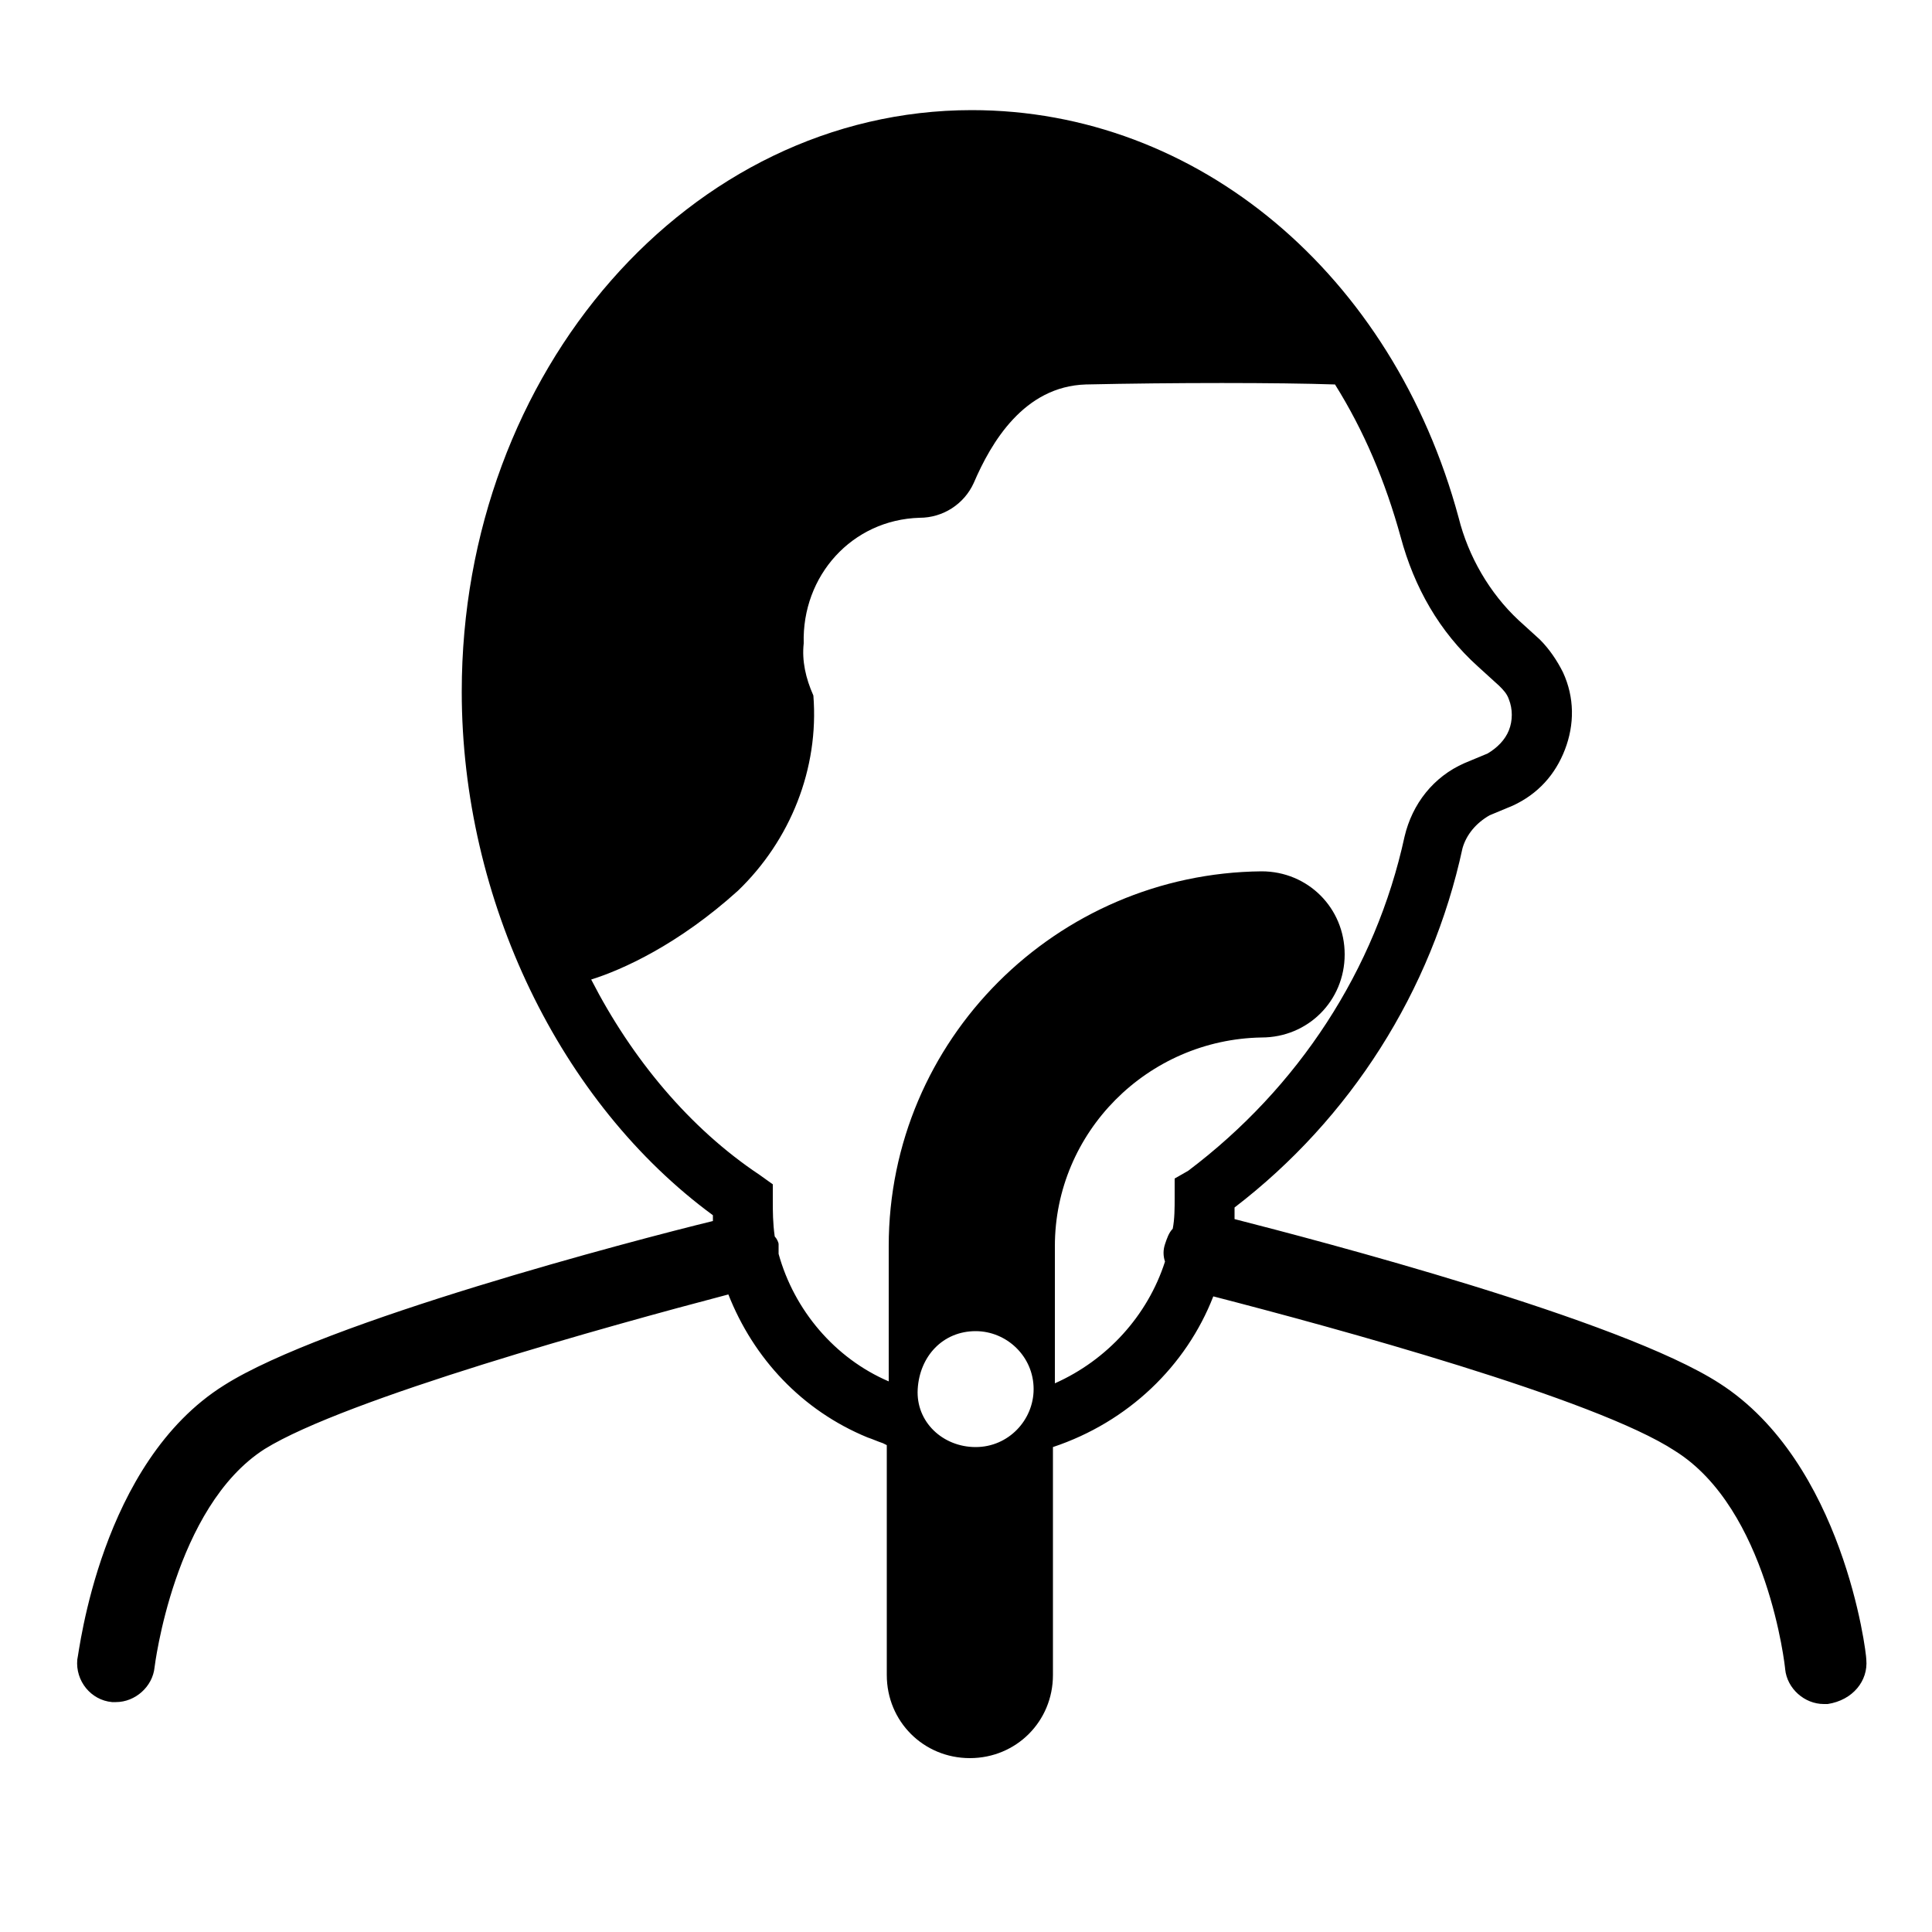 <?xml version="1.0" encoding="utf-8"?>
<!-- Generator: Adobe Illustrator 24.0.0, SVG Export Plug-In . SVG Version: 6.00 Build 0)  -->
<svg version="1.1" id="Layer_1" xmlns="http://www.w3.org/2000/svg" xmlns:xlink="http://www.w3.org/1999/xlink" x="0px" y="0px"
	 viewBox="0 0 100 100" style="enable-background:new 0 0 100 100;" xml:space="preserve">
<path d="M96.6,85.9c0-0.4-1.2-10.2-7.6-14.3c-5.1-3.3-20.8-7.4-25.1-8.5c0-0.2,0-0.4,0-0.6c6-4.6,10.2-11.2,11.8-18.6
	c0.2-0.7,0.7-1.3,1.4-1.7l1.2-0.5c1.3-0.6,2.2-1.6,2.7-2.9c0.5-1.3,0.5-2.7-0.1-4c-0.3-0.6-0.7-1.2-1.2-1.7l-1.1-1
	c-1.5-1.4-2.6-3.3-3.1-5.3C72.1,14.2,62,5.7,50.3,5.7c-14.6,0-26.4,13.5-26.4,30.1c0,10.8,5.1,21.3,13,27.1c0,0.1,0,0.2,0,0.3
	c-4.1,1-20.1,5.2-25.3,8.5C5.2,75.7,4.1,85.5,4,85.9C3.9,87,4.7,88,5.8,88.1c0.1,0,0.1,0,0.2,0c1,0,1.9-0.8,2-1.8
	C8,86.3,9,78,13.7,75c4.2-2.6,17.9-6.4,24-8c1.3,3.3,3.8,6,7.2,7.4c0.3,0.1,0.5,0.2,0.8,0.3l0.2,0.1v11.9c0,2.4,1.9,4.3,4.3,4.3
	c2.4,0,4.3-1.9,4.3-4.3V74.9c3.9-1.3,6.9-4.2,8.3-7.8c6.2,1.6,19.8,5.3,23.9,8c4.8,3,5.7,11.2,5.7,11.3c0.1,1,1,1.8,2,1.8
	c0.1,0,0.1,0,0.2,0C95.9,88,96.7,87,96.6,85.9z M50.5,74.9C50.5,74.9,50.5,74.9,50.5,74.9c-1.7,0-3.1-1.3-3-3s1.3-3,3-3
	c1.6,0,3,1.3,3,3C53.5,73.5,52.2,74.9,50.5,74.9z M61.5,60.6L60.8,61v1c0,0.5,0,1.1-0.1,1.6c-0.2,0.2-0.3,0.5-0.4,0.8
	c-0.1,0.3-0.1,0.6,0,0.9c-0.9,2.8-3,5.1-5.7,6.3v-7.1c0-5.9,4.8-10.7,10.7-10.8c2.4,0,4.3-1.9,4.3-4.3c0-2.4-1.9-4.3-4.3-4.3
	C54.7,45.2,46,53.8,46,64.5v7c-2.8-1.2-4.9-3.7-5.7-6.6c0-0.2,0-0.4,0-0.5c0-0.1-0.1-0.3-0.2-0.4C40,63.3,40,62.7,40,62.1l0-0.8
	l-0.7-0.5c-3.6-2.4-6.6-6-8.7-10.1c1.6-0.5,4.5-1.8,7.6-4.6c2.7-2.6,4.2-6.3,3.9-10.1c-0.4-0.9-0.6-1.8-0.5-2.7
	c-0.1-3.5,2.5-6.4,6-6.5c1.2,0,2.3-0.7,2.8-1.8c0.9-2.1,2.6-5,5.8-5.1c4.5-0.1,10-0.1,12.9,0c1.5,2.4,2.6,5,3.4,7.9
	c0.7,2.6,2,4.9,4,6.7l1.1,1c0.2,0.2,0.4,0.4,0.5,0.7c0.2,0.5,0.2,1.1,0,1.6s-0.6,0.9-1.1,1.2l-1.2,0.5c-1.6,0.7-2.7,2.1-3.1,3.8
	C71.2,50.2,67.2,56.3,61.5,60.6z"/>
</svg>
